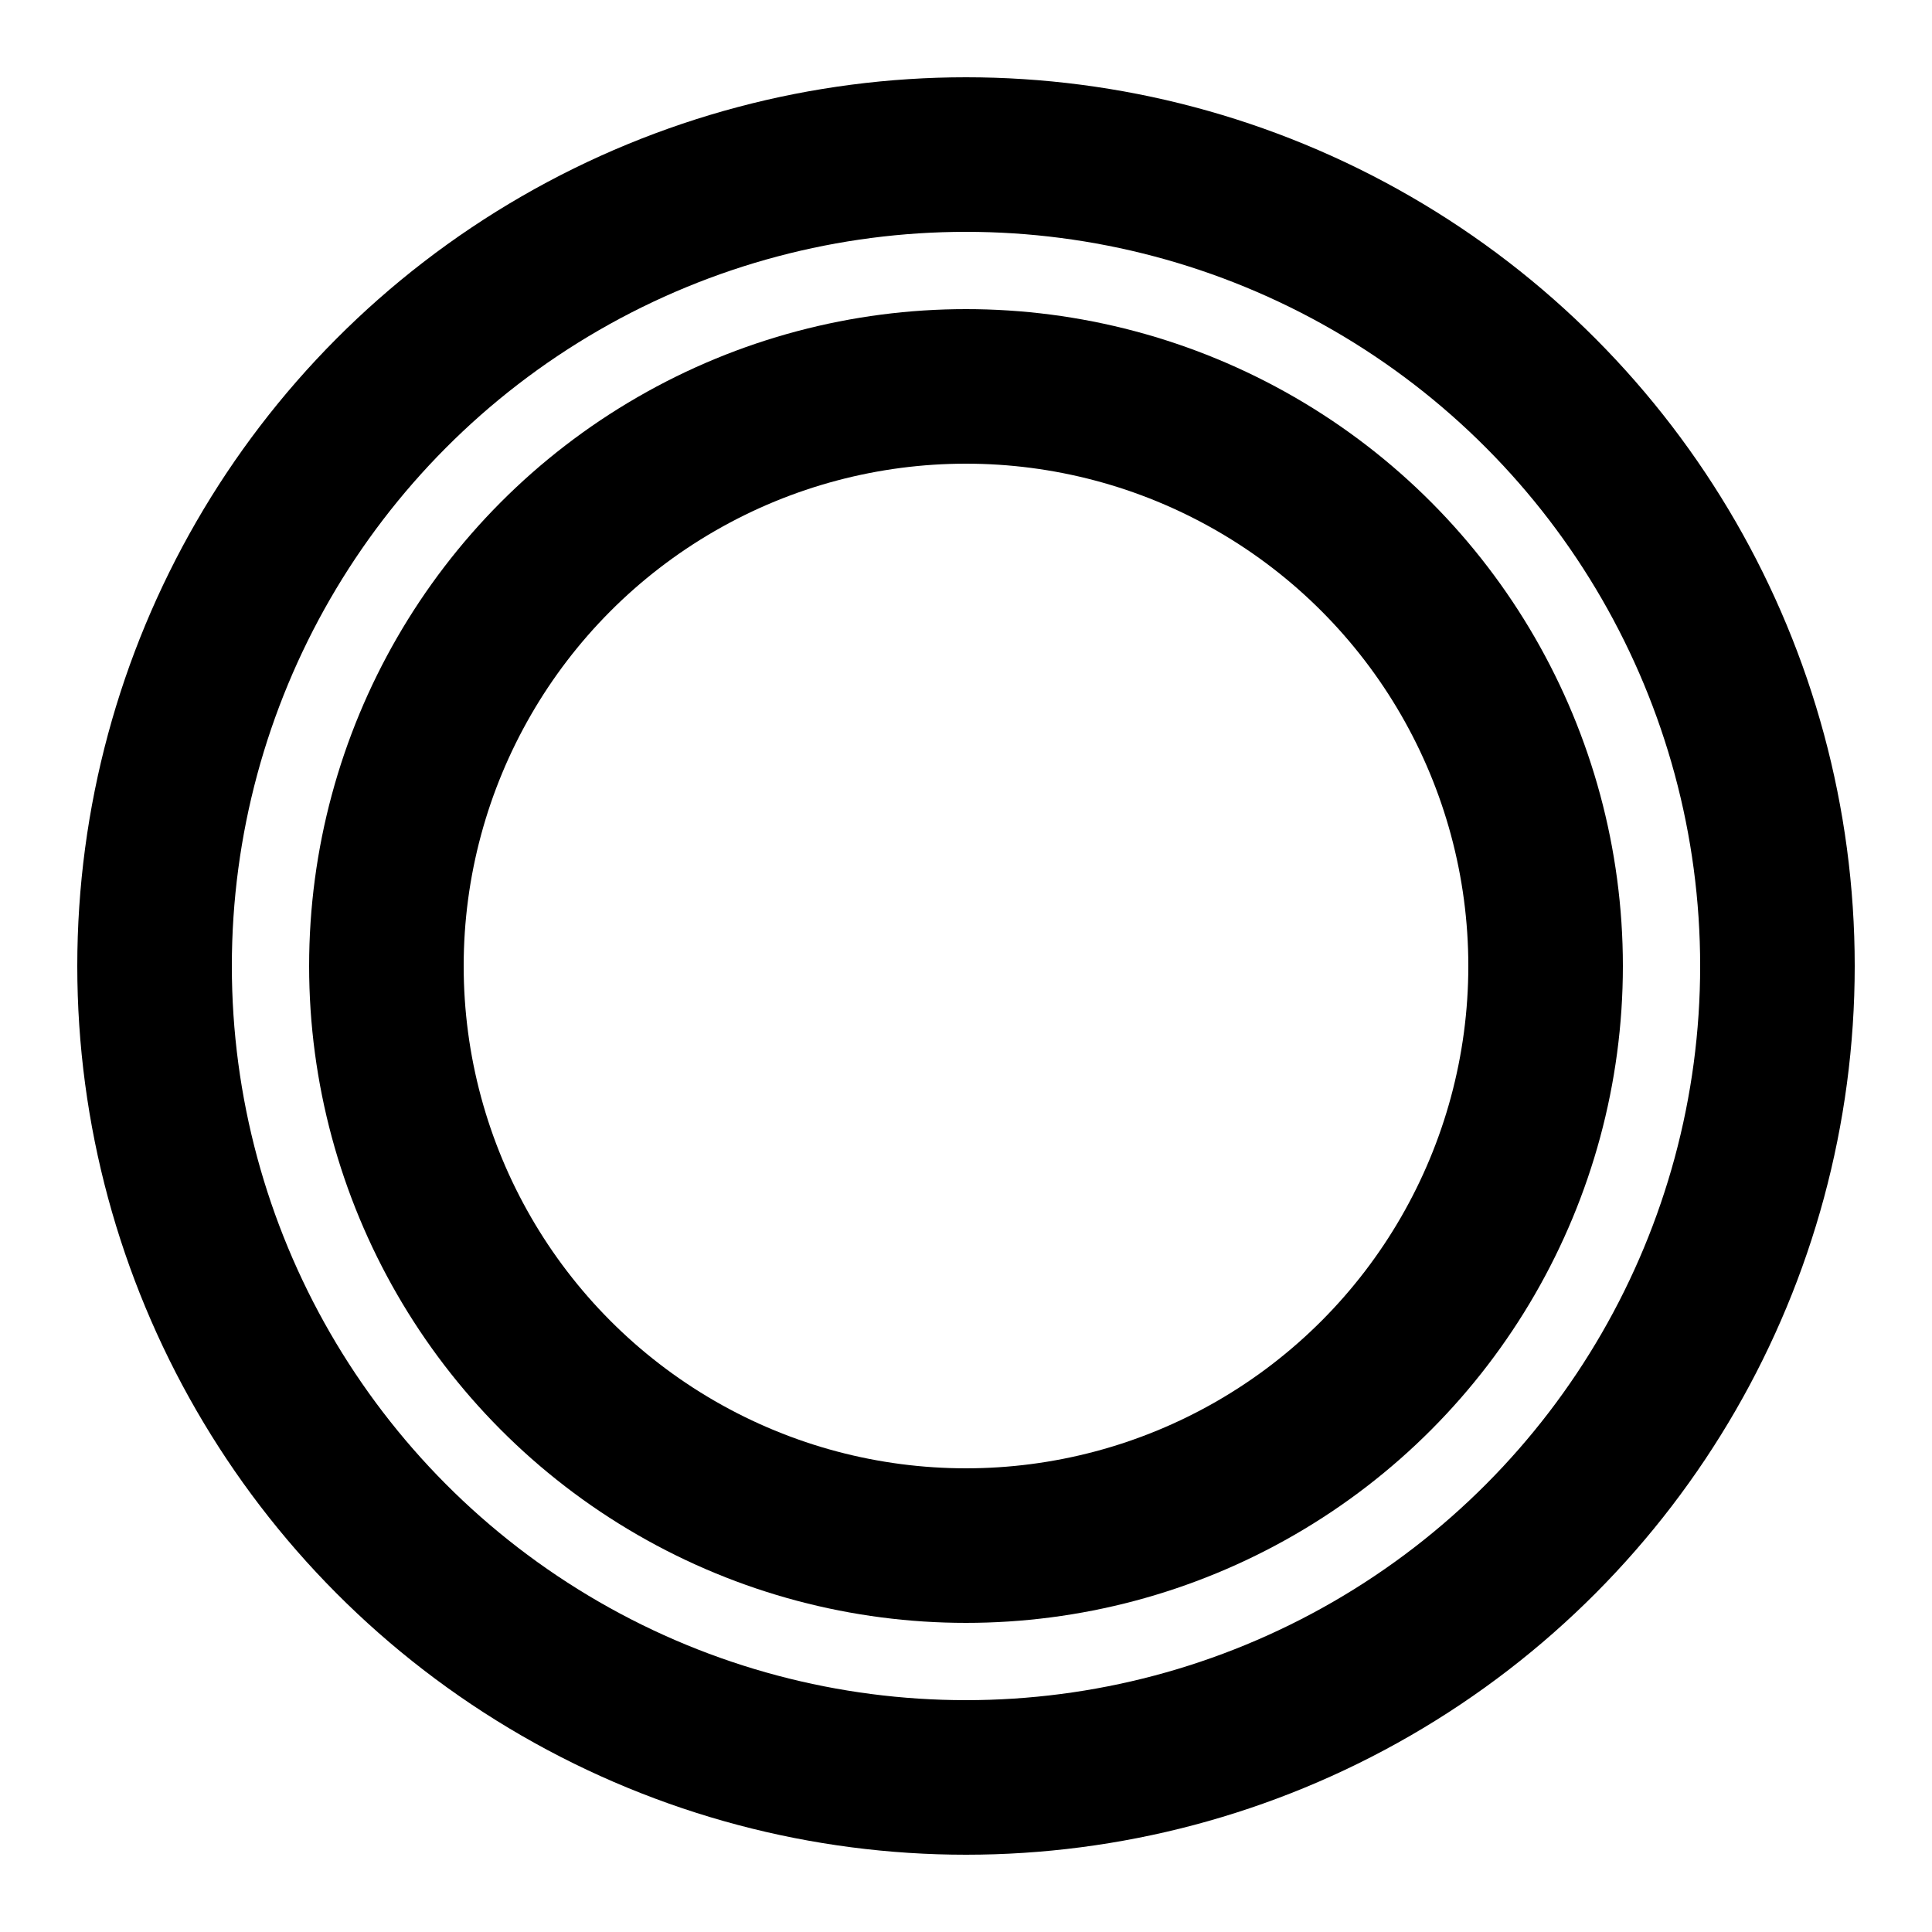 <?xml version="1.0" encoding="iso-8859-1"?><!-- Generator: Adobe Illustrator 21.1.0, SVG Export Plug-In . SVG Version: 6.00 Build 0)  --><svg xmlns="http://www.w3.org/2000/svg" xmlns:xlink="http://www.w3.org/1999/xlink" viewBox="0 0 50 50" width="50px" height="50px"><circle style="fill:none;stroke:#000000;stroke-width:4;stroke-linecap:round;stroke-miterlimit:10;" cx="25" cy="25" r="21"/><circle style="fill:none;stroke:#000000;stroke-width:4;stroke-linecap:round;stroke-miterlimit:10;" cx="25" cy="25" r="15"/></svg>